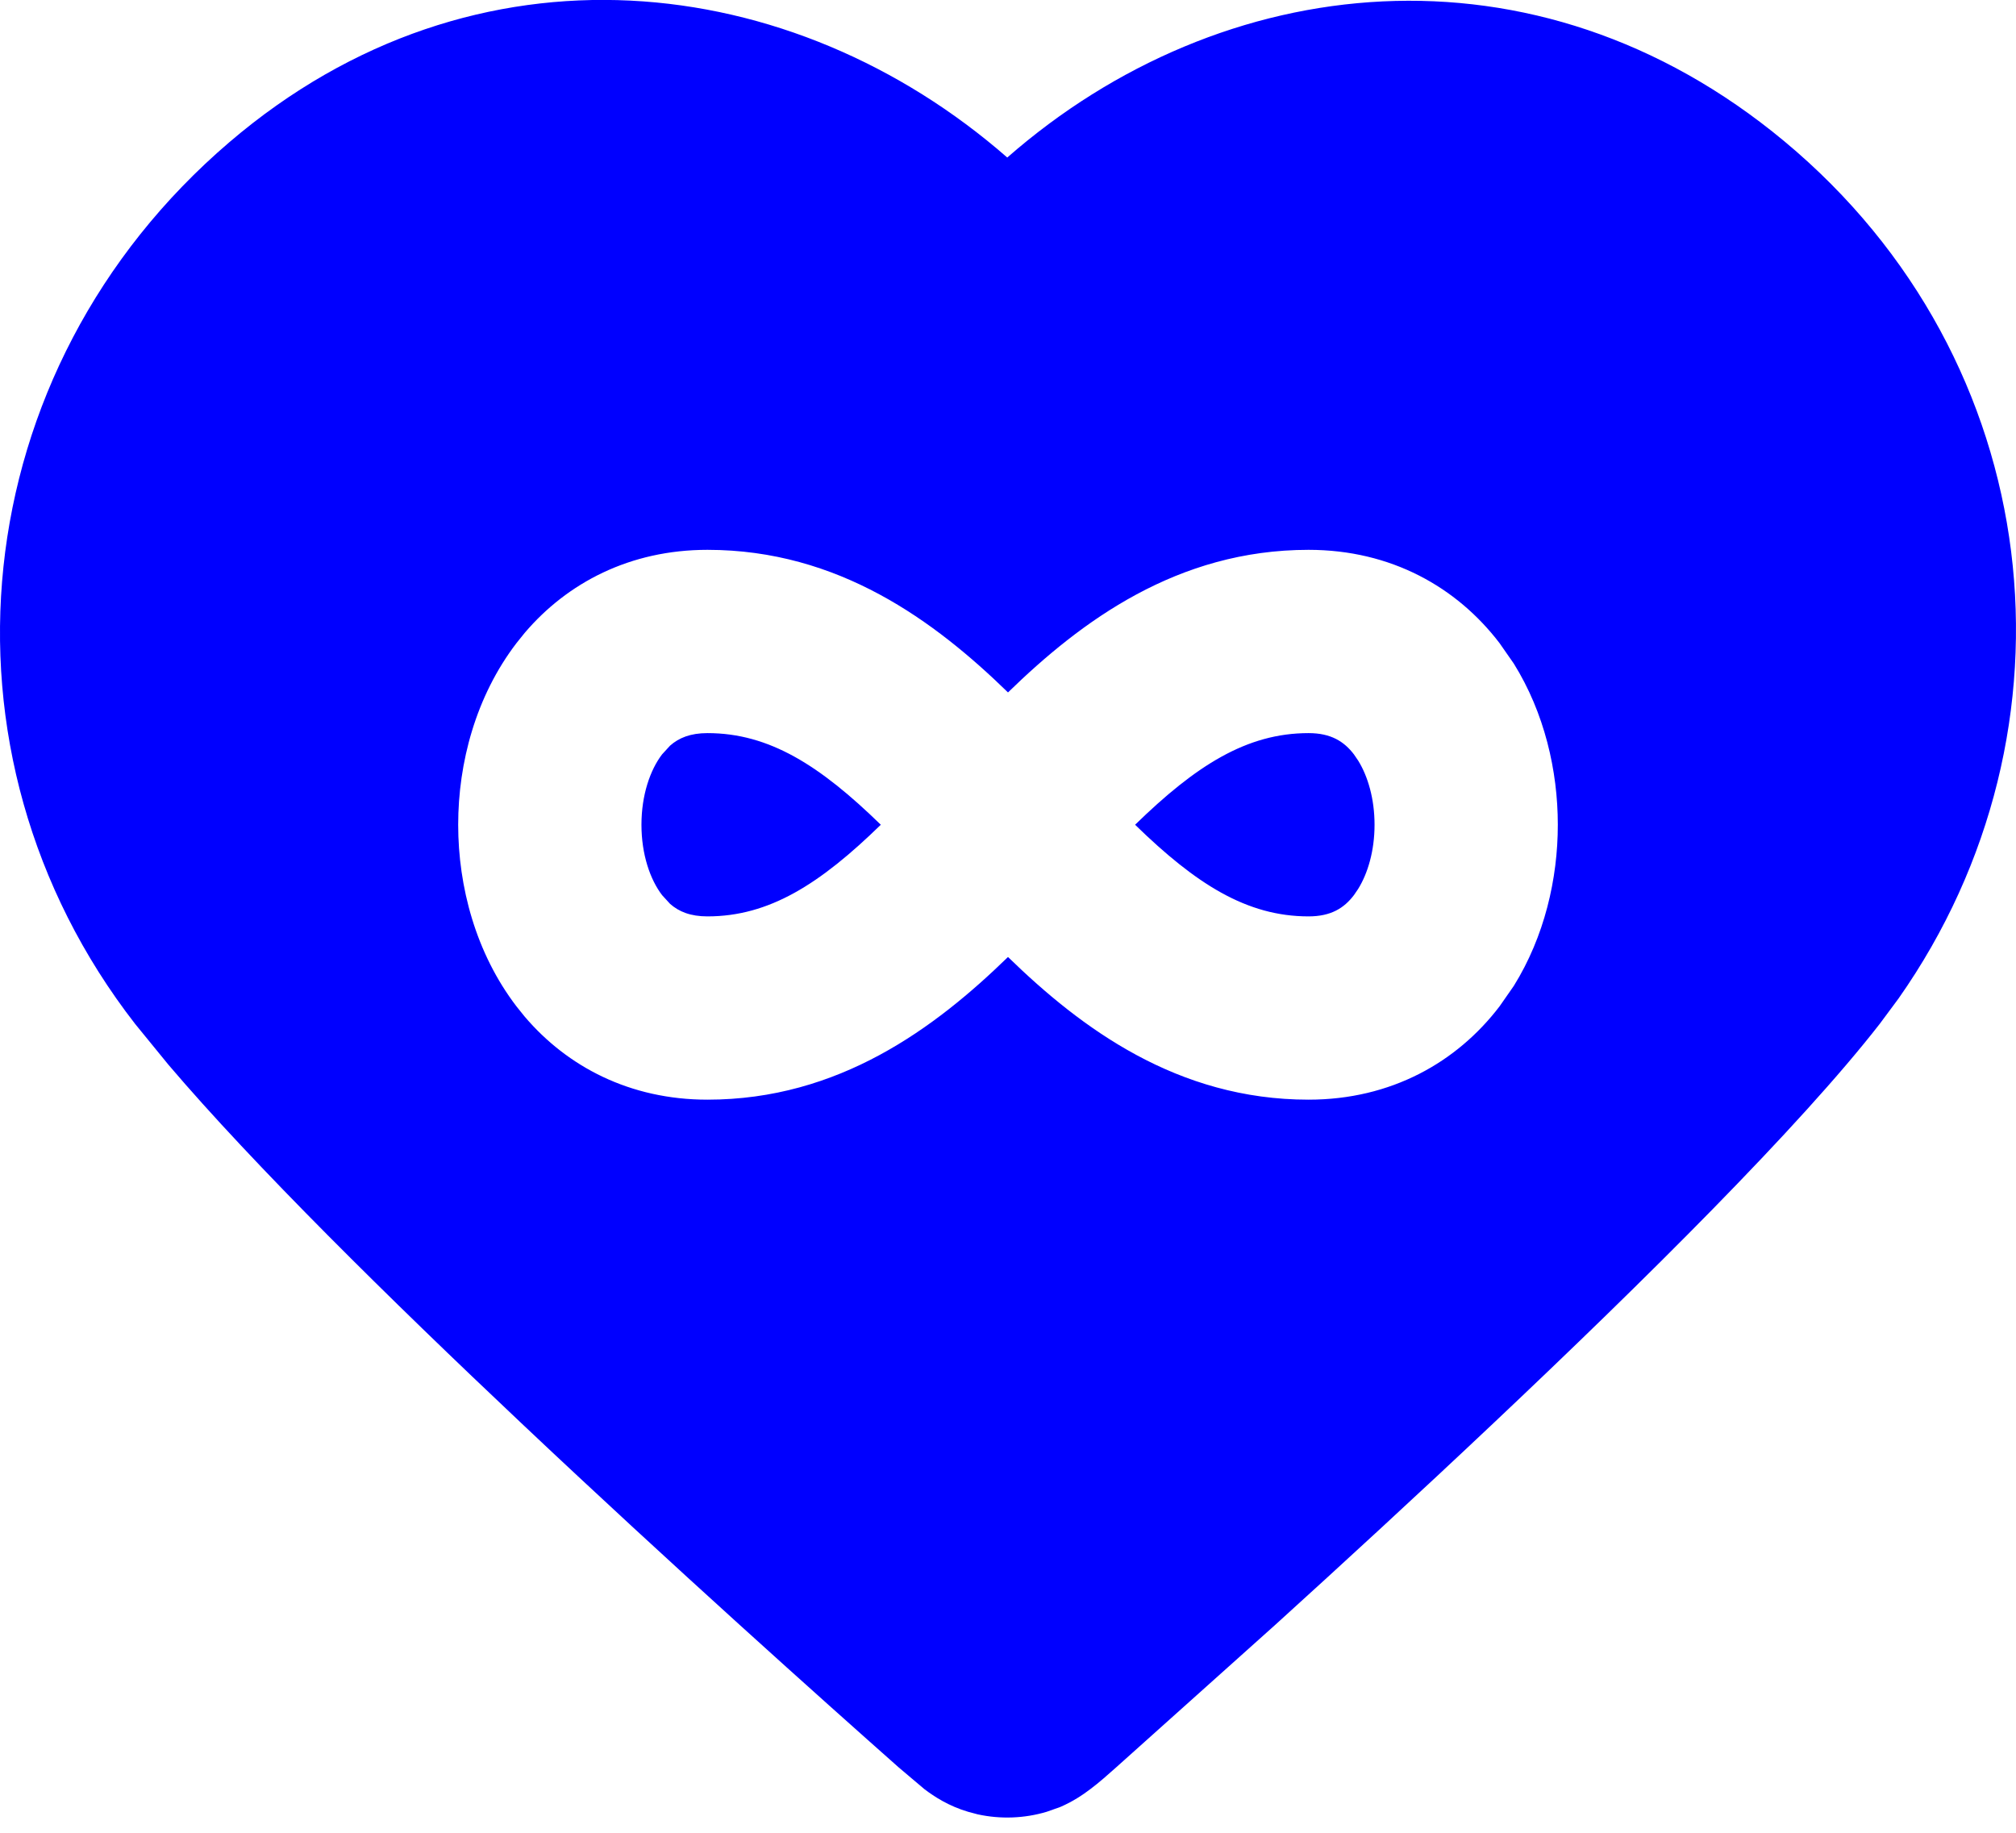 <svg width="22" height="20" viewBox="0 0 22 20" fill="none" xmlns="http://www.w3.org/2000/svg">
<path d="M2.505 1.55C5.192 -0.746 8.652 -0.326 10.992 1.719C13.329 -0.328 16.753 -0.718 19.471 1.541C22.351 3.935 22.777 7.966 20.719 10.895L20.512 11.174C19.639 12.296 17.936 13.984 16.3 15.528C15.472 16.31 14.645 17.07 13.923 17.725L12.177 19.289C12.098 19.359 11.996 19.451 11.898 19.524C11.816 19.586 11.707 19.66 11.569 19.719L11.422 19.771C11.178 19.844 10.918 19.853 10.67 19.799L10.565 19.771C10.355 19.709 10.197 19.607 10.088 19.524L9.81 19.289C8.995 18.567 7.342 17.091 5.687 15.528C4.255 14.177 2.772 12.716 1.839 11.62L1.475 11.174C-0.824 8.216 -0.402 4.033 2.505 1.55ZM14.28 6C12.847 6 11.798 6.779 11 7.556C10.202 6.779 9.153 6 7.72 6C6.874 6 6.191 6.36 5.726 6.906L5.636 7.018C5.192 7.599 5 8.324 5 9C5 9.676 5.192 10.401 5.636 10.982L5.726 11.094C6.191 11.64 6.874 12 7.72 12C9.153 12 10.202 11.22 11 10.443C11.798 11.22 12.847 12 14.28 12C15.182 12 15.899 11.591 16.364 10.982L16.52 10.758C16.854 10.22 17 9.591 17 9C17 8.409 16.854 7.779 16.52 7.242L16.364 7.018C15.899 6.409 15.182 6 14.28 6ZM7.72 8C8.395 8 8.948 8.353 9.612 9C8.948 9.647 8.395 10 7.72 10C7.536 10 7.409 9.949 7.312 9.863L7.225 9.768C7.095 9.598 7 9.324 7 9C7 8.676 7.095 8.402 7.225 8.232L7.312 8.137C7.409 8.051 7.536 8 7.72 8ZM14.28 8C14.525 8 14.668 8.092 14.775 8.232L14.822 8.301C14.927 8.471 15 8.717 15 9C15 9.283 14.927 9.529 14.822 9.699L14.775 9.768C14.668 9.909 14.525 10 14.28 10C13.605 10 13.051 9.647 12.387 9C13.051 8.353 13.605 8 14.28 8Z" fill="blue"/>
</svg>
